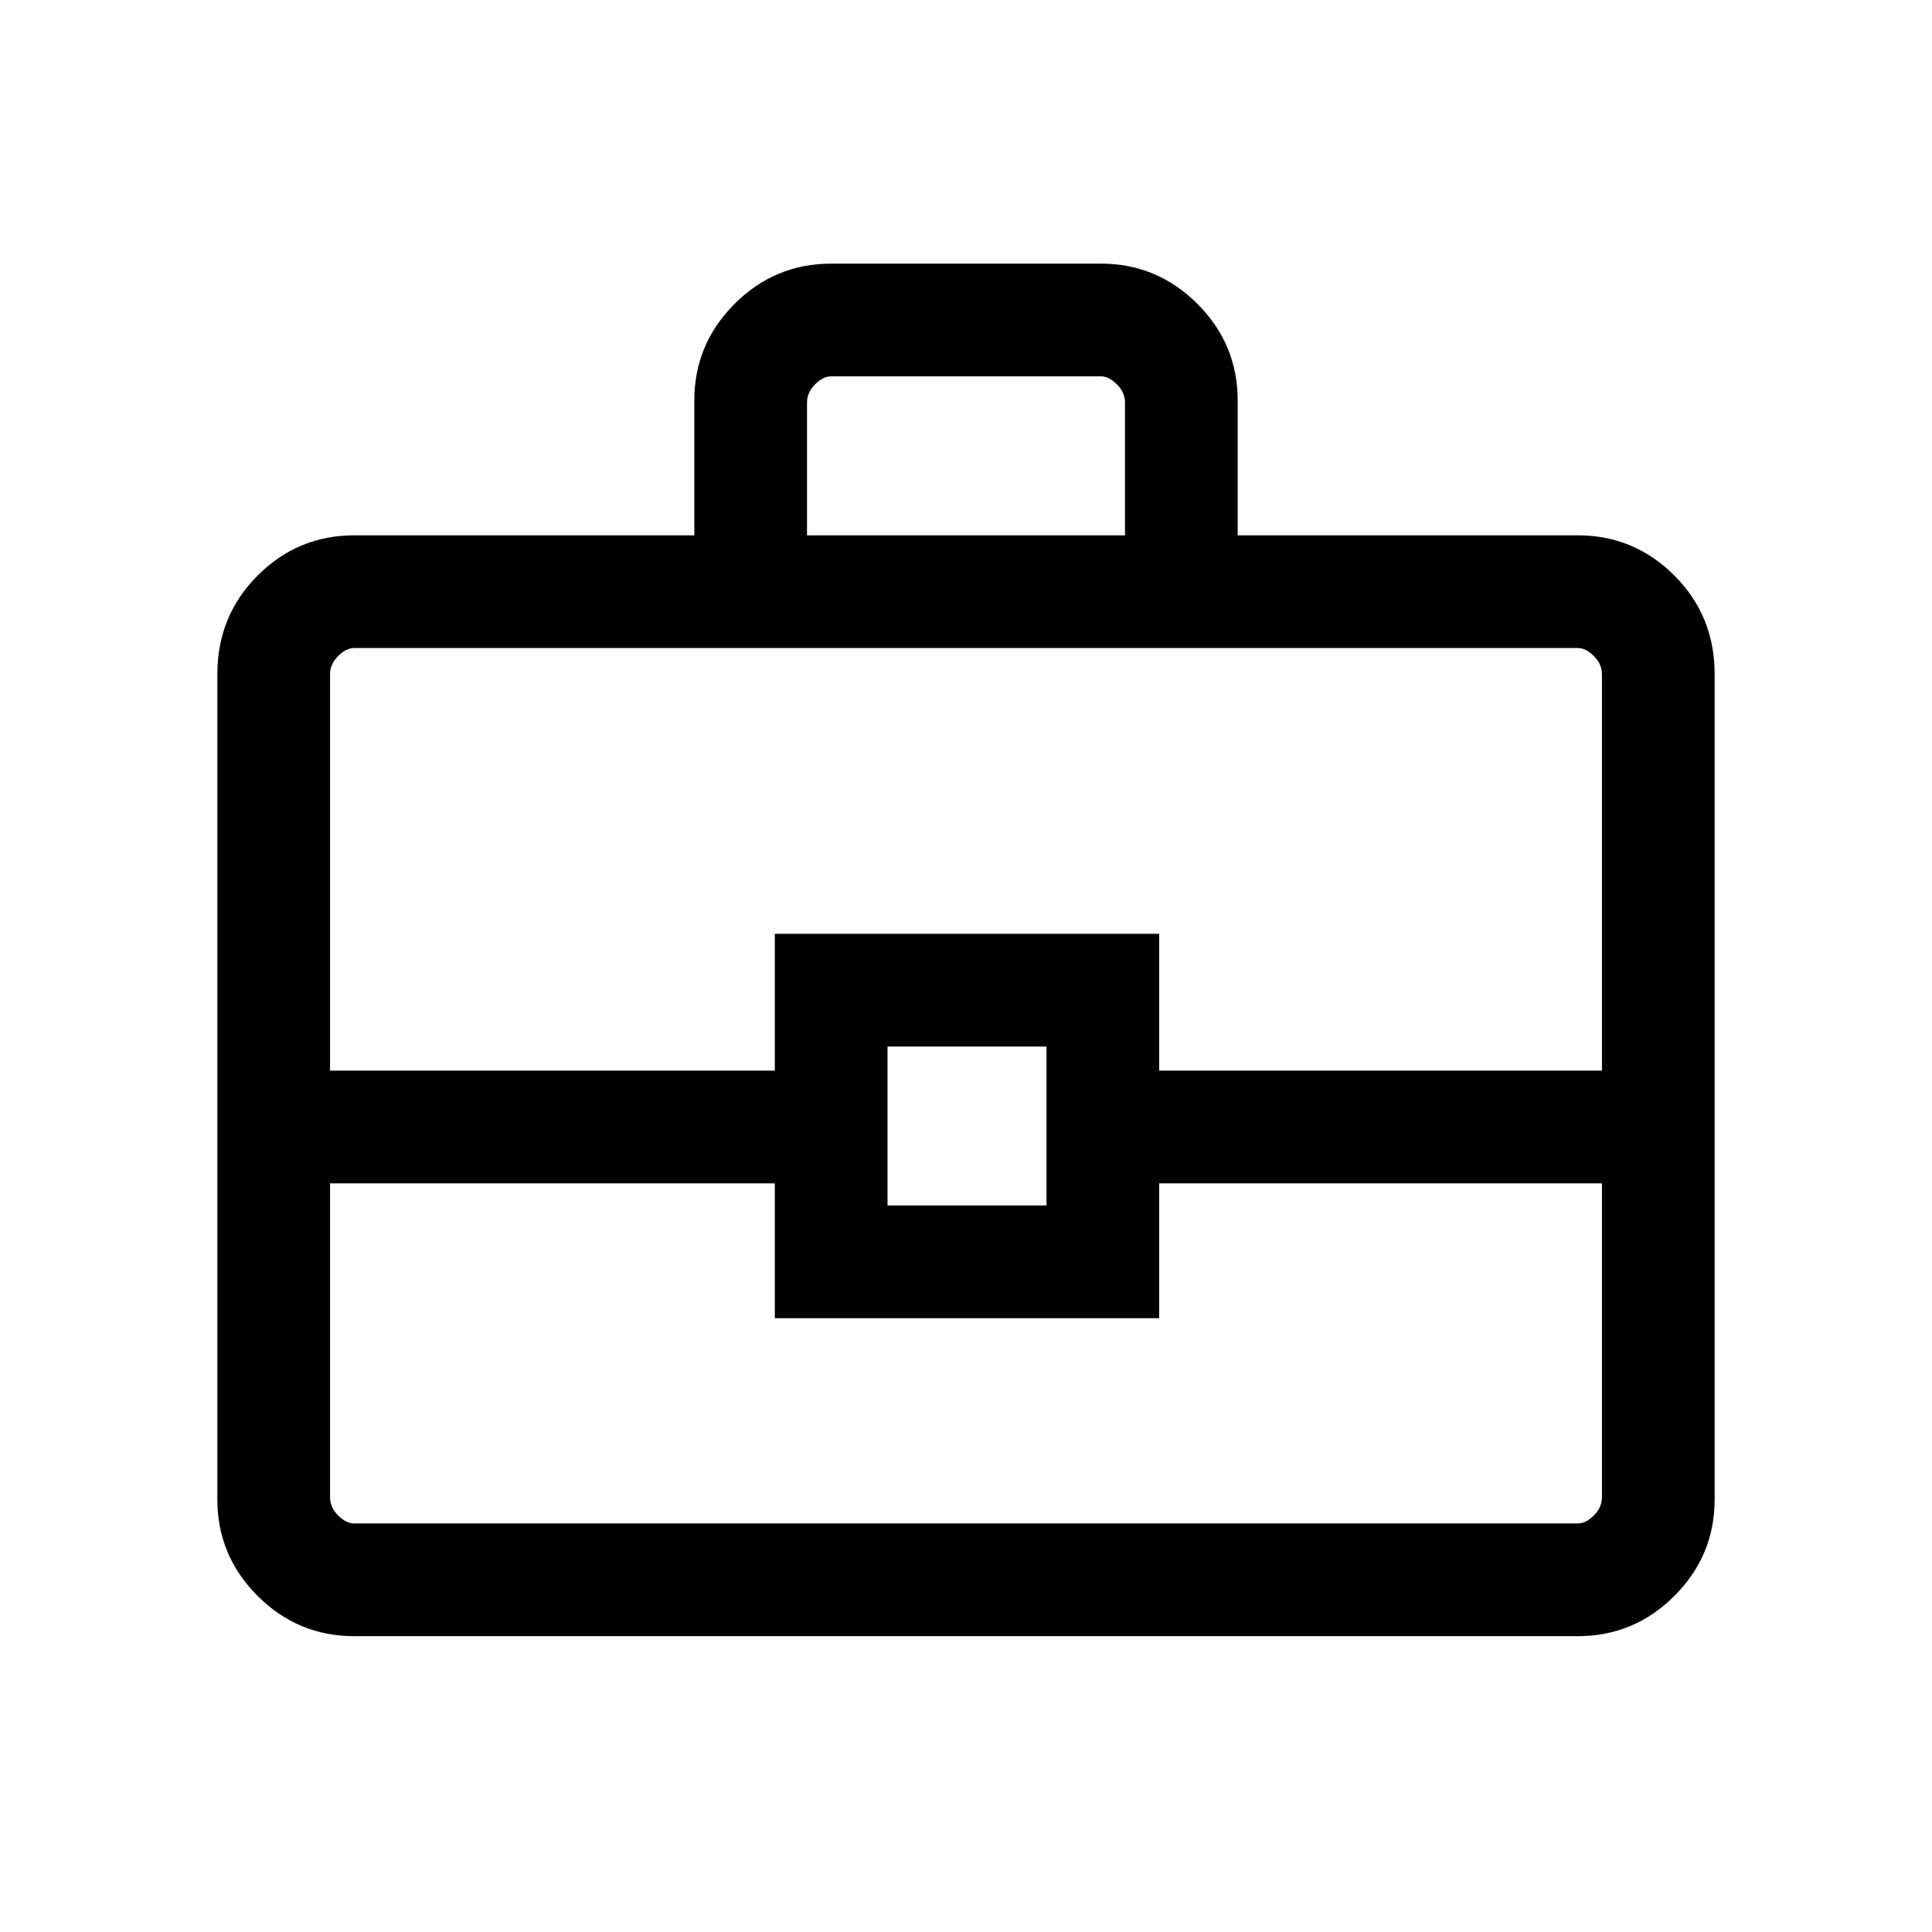 <svg xmlns="http://www.w3.org/2000/svg" height="24" width="24"><path d="M8.625 6.65V4.975Q8.625 4.275 9.125 3.775Q9.625 3.275 10.325 3.275H13.675Q14.375 3.275 14.875 3.775Q15.375 4.275 15.375 4.975V6.65H19.6Q20.3 6.65 20.8 7.15Q21.3 7.65 21.3 8.375V18.625Q21.3 19.325 20.8 19.825Q20.3 20.325 19.6 20.325H4.4Q3.7 20.325 3.2 19.825Q2.7 19.325 2.7 18.625V8.375Q2.7 7.65 3.2 7.15Q3.7 6.65 4.4 6.65ZM10.025 6.65H13.975V5Q13.975 4.875 13.875 4.775Q13.775 4.675 13.675 4.675H10.325Q10.225 4.675 10.125 4.775Q10.025 4.875 10.025 5ZM19.9 14.7H14.4V16.375H9.625V14.7H4.1V18.6Q4.1 18.725 4.2 18.825Q4.3 18.925 4.4 18.925H19.6Q19.7 18.925 19.8 18.825Q19.9 18.725 19.9 18.6ZM11.025 14.975H13V13H11.025ZM4.1 13.3H9.625V11.6H14.4V13.3H19.9V8.375Q19.9 8.25 19.8 8.15Q19.7 8.05 19.6 8.05H4.4Q4.3 8.05 4.2 8.15Q4.1 8.25 4.1 8.375ZM12 13.975Q12 13.975 12 13.975Q12 13.975 12 13.975Q12 13.975 12 13.975Q12 13.975 12 13.975Q12 13.975 12 13.975Q12 13.975 12 13.975Q12 13.975 12 13.975Q12 13.975 12 13.975Z"/></svg>